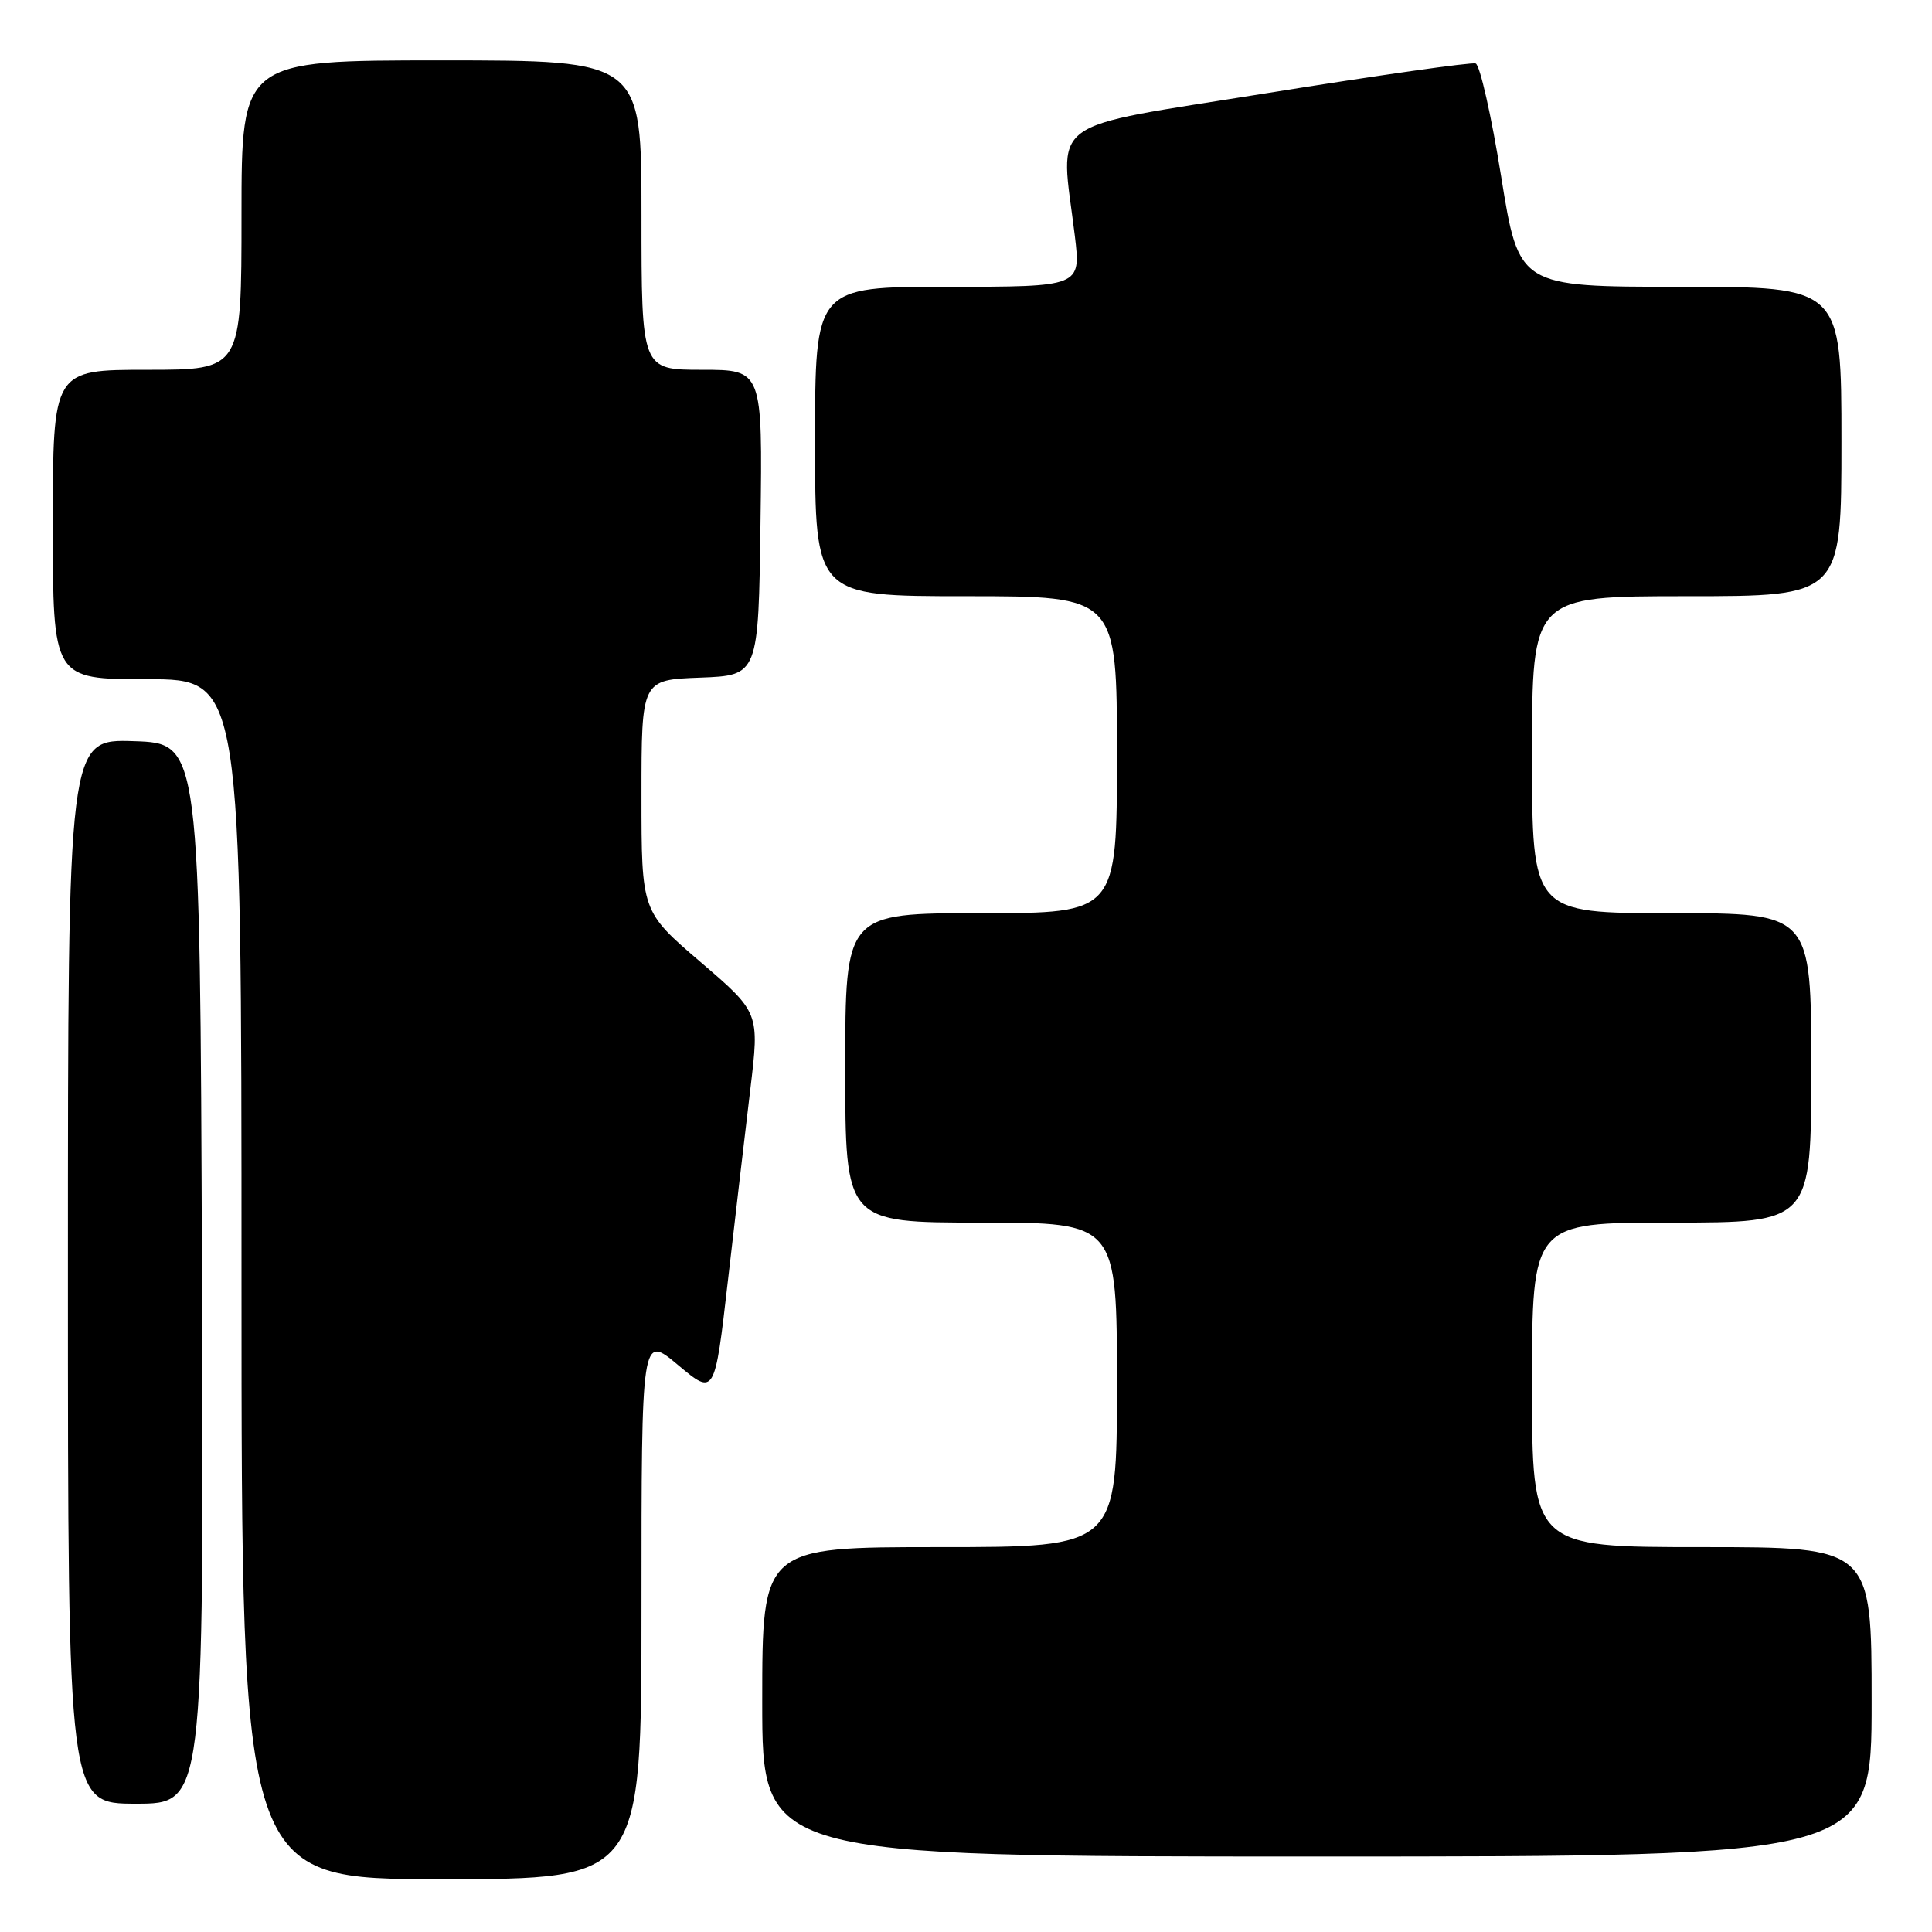 <?xml version="1.0" encoding="UTF-8" standalone="no"?>
<!DOCTYPE svg PUBLIC "-//W3C//DTD SVG 1.1//EN" "http://www.w3.org/Graphics/SVG/1.1/DTD/svg11.dtd" >
<svg xmlns="http://www.w3.org/2000/svg" xmlns:xlink="http://www.w3.org/1999/xlink" version="1.1" viewBox="0 0 256 256">
 <g >
 <path fill="currentColor"
d=" M 85.00 212.91 C 85.00 176.81 85.00 176.81 89.85 180.88 C 94.70 184.94 94.70 184.94 96.45 169.72 C 97.41 161.35 98.75 149.93 99.42 144.34 C 100.64 134.17 100.64 134.17 92.82 127.47 C 85.00 120.77 85.00 120.77 85.00 105.43 C 85.00 90.08 85.00 90.08 92.75 89.79 C 100.50 89.50 100.50 89.50 100.77 69.25 C 101.04 49.00 101.04 49.00 93.02 49.00 C 85.00 49.00 85.00 49.00 85.00 28.50 C 85.00 8.00 85.00 8.00 58.50 8.00 C 32.00 8.00 32.00 8.00 32.00 28.50 C 32.00 49.00 32.00 49.00 19.50 49.00 C 7.00 49.00 7.00 49.00 7.00 69.50 C 7.00 90.00 7.00 90.00 19.50 90.00 C 32.00 90.00 32.00 90.00 32.00 169.50 C 32.00 249.00 32.00 249.00 58.50 249.00 C 85.00 249.00 85.00 249.00 85.00 212.91 Z  M 248.00 225.50 C 248.00 205.00 248.00 205.00 225.50 205.00 C 203.00 205.00 203.00 205.00 203.00 183.50 C 203.00 162.00 203.00 162.00 221.50 162.00 C 240.00 162.00 240.00 162.00 240.00 141.50 C 240.00 121.00 240.00 121.00 221.50 121.00 C 203.00 121.00 203.00 121.00 203.00 100.00 C 203.00 79.00 203.00 79.00 223.50 79.00 C 244.00 79.00 244.00 79.00 244.00 58.50 C 244.00 38.00 244.00 38.00 222.63 38.00 C 201.26 38.00 201.26 38.00 198.91 23.39 C 197.62 15.35 196.10 8.61 195.53 8.41 C 194.97 8.22 182.57 9.98 168.00 12.32 C 138.05 17.15 140.49 15.34 142.42 31.25 C 143.23 38.00 143.23 38.00 125.62 38.00 C 108.00 38.00 108.00 38.00 108.00 58.50 C 108.00 79.00 108.00 79.00 128.00 79.00 C 148.00 79.00 148.00 79.00 148.00 100.00 C 148.00 121.00 148.00 121.00 130.00 121.00 C 112.00 121.00 112.00 121.00 112.00 141.50 C 112.00 162.00 112.00 162.00 130.00 162.00 C 148.00 162.00 148.00 162.00 148.00 183.50 C 148.00 205.00 148.00 205.00 124.50 205.00 C 101.00 205.00 101.00 205.00 101.00 225.50 C 101.00 246.00 101.00 246.00 174.50 246.00 C 248.00 246.00 248.00 246.00 248.00 225.50 Z  M 26.76 168.75 C 26.50 98.50 26.50 98.50 17.75 98.21 C 9.00 97.92 9.00 97.92 9.00 168.46 C 9.00 239.00 9.00 239.00 18.01 239.00 C 27.01 239.00 27.01 239.00 26.76 168.75 Z "/>
</g>
</svg>